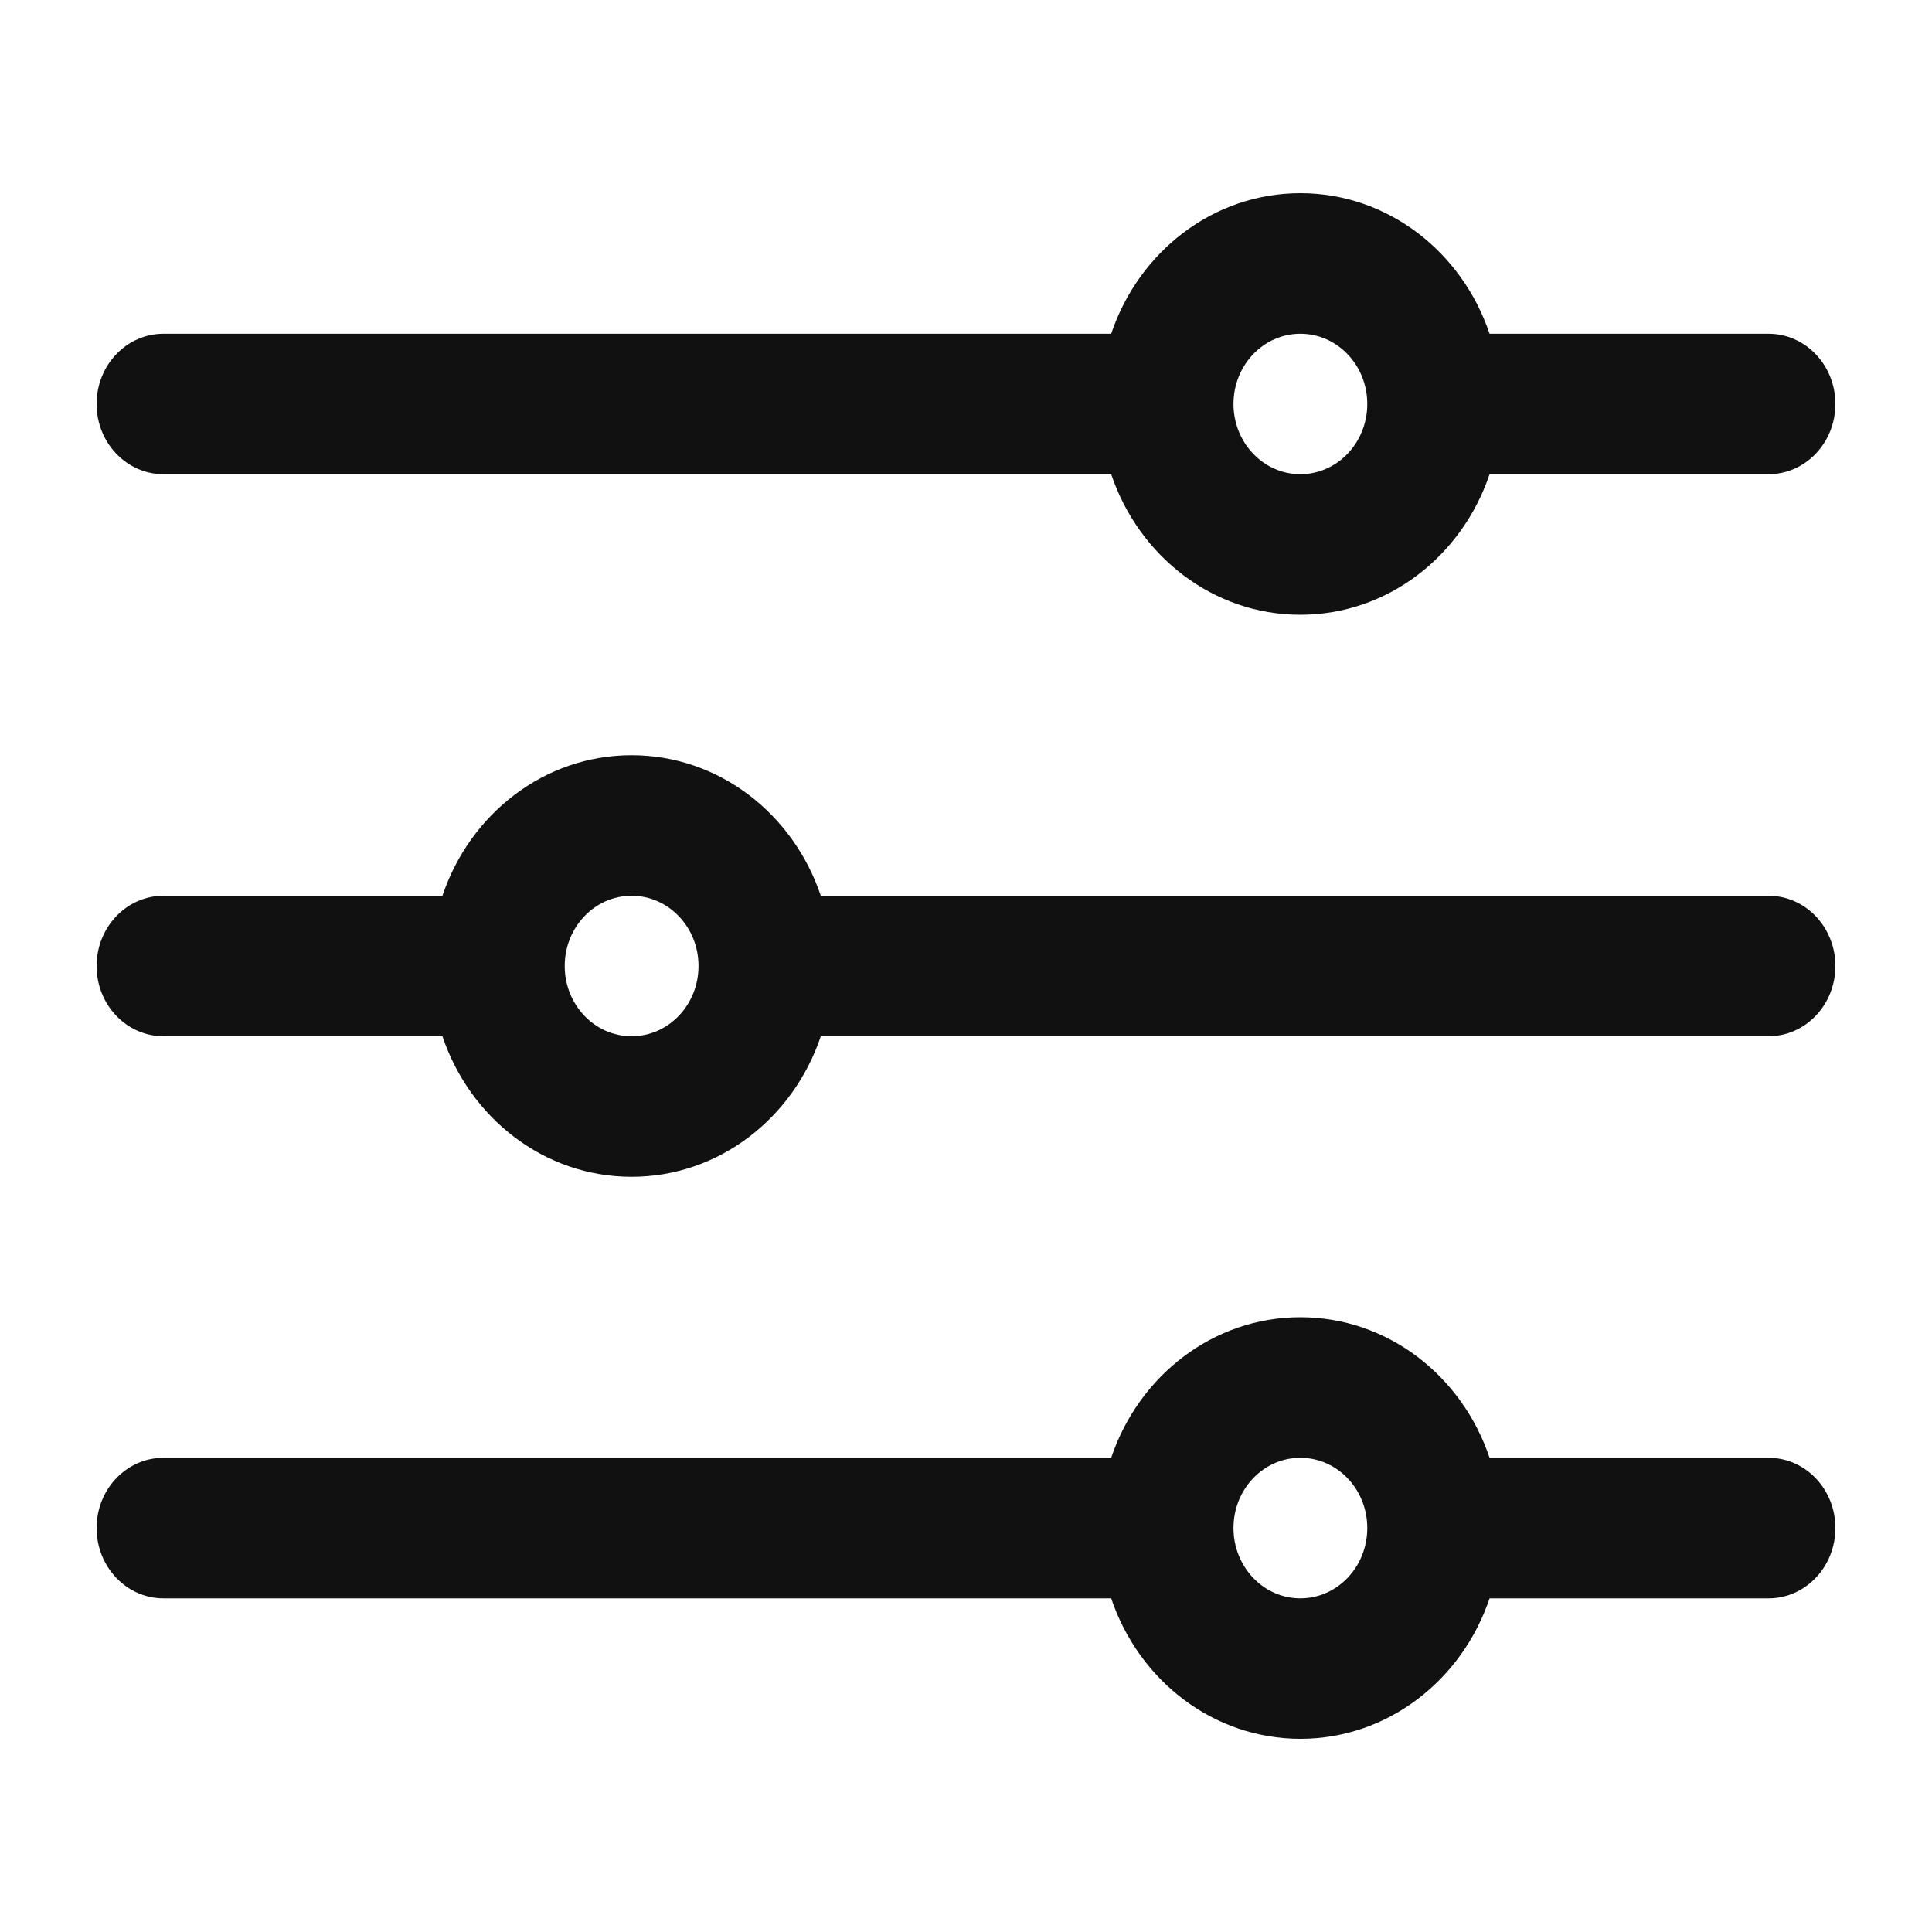 <svg width="20" height="20" viewBox="0 0 20 20" fill="none" xmlns="http://www.w3.org/2000/svg">
<path fill-rule="evenodd" clip-rule="evenodd" d="M13.461 3.455C13.079 3.455 12.769 3.78 12.769 4.182C12.769 4.583 13.079 4.909 13.461 4.909C13.844 4.909 14.154 4.583 14.154 4.182C14.154 3.78 13.844 3.455 13.461 3.455ZM11.503 3.455C11.788 2.607 12.557 2 13.461 2C14.366 2 15.135 2.607 15.42 3.455H18.308C18.69 3.455 19 3.78 19 4.182C19 4.583 18.69 4.909 18.308 4.909H15.42C15.135 5.756 14.366 6.364 13.461 6.364C12.557 6.364 11.788 5.756 11.503 4.909H1.692C1.31 4.909 1 4.583 1 4.182C1 3.78 1.31 3.455 1.692 3.455H11.503ZM6.538 9.273C6.156 9.273 5.846 9.598 5.846 10C5.846 10.402 6.156 10.727 6.538 10.727C6.921 10.727 7.231 10.402 7.231 10C7.231 9.598 6.921 9.273 6.538 9.273ZM4.58 9.273C4.865 8.425 5.634 7.818 6.538 7.818C7.443 7.818 8.212 8.425 8.497 9.273H18.308C18.69 9.273 19 9.598 19 10C19 10.402 18.69 10.727 18.308 10.727H8.497C8.212 11.575 7.443 12.182 6.538 12.182C5.634 12.182 4.865 11.575 4.58 10.727H1.692C1.31 10.727 1 10.402 1 10C1 9.598 1.31 9.273 1.692 9.273H4.58ZM13.461 15.091C13.079 15.091 12.769 15.416 12.769 15.818C12.769 16.22 13.079 16.546 13.461 16.546C13.844 16.546 14.154 16.22 14.154 15.818C14.154 15.416 13.844 15.091 13.461 15.091ZM11.503 15.091C11.788 14.243 12.557 13.636 13.461 13.636C14.366 13.636 15.135 14.243 15.42 15.091H18.308C18.69 15.091 19 15.416 19 15.818C19 16.22 18.69 16.546 18.308 16.546H15.42C15.135 17.393 14.366 18 13.461 18C12.557 18 11.788 17.393 11.503 16.546H1.692C1.31 16.546 1 16.22 1 15.818C1 15.416 1.31 15.091 1.692 15.091H11.503Z" fill="#111111"/>
</svg>
